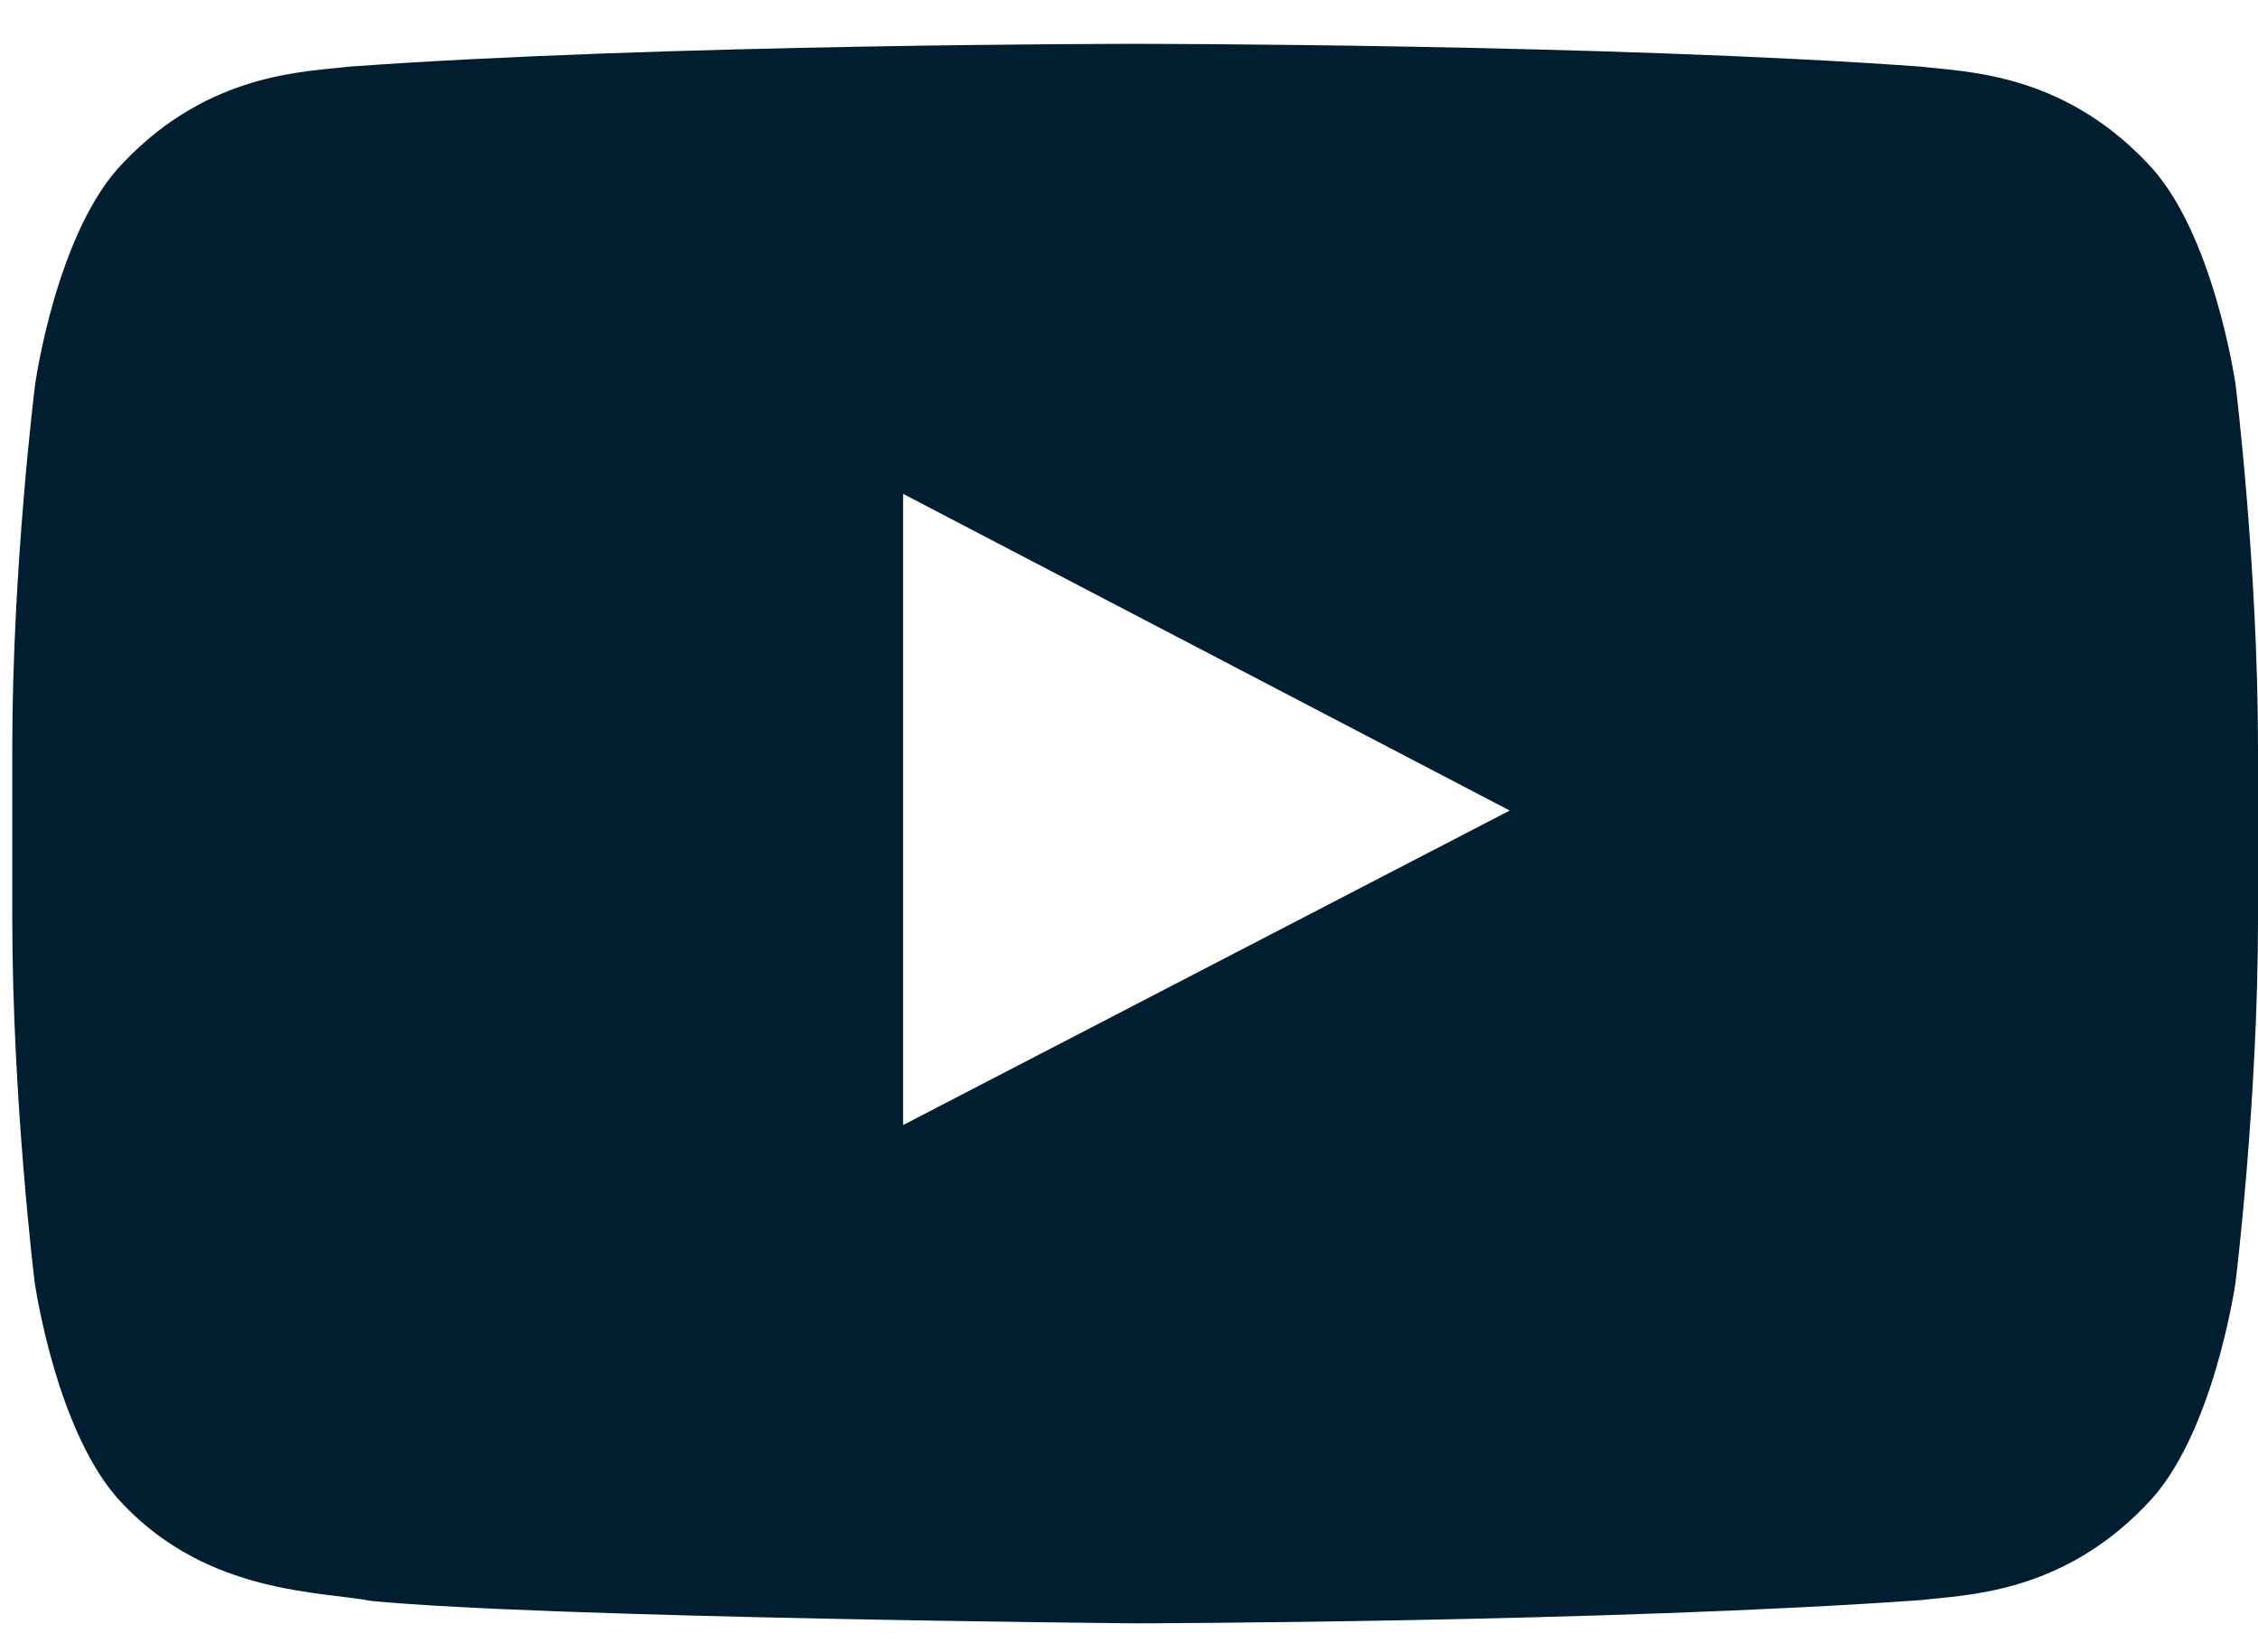 <svg width="41" height="30" viewBox="0 0 41 30" fill="none" xmlns="http://www.w3.org/2000/svg">
<path d="M40.593 6.984C40.593 6.984 40.195 4.173 38.969 2.938C37.416 1.314 35.679 1.306 34.883 1.21C29.181 0.796 20.619 0.796 20.619 0.796H20.603C20.603 0.796 12.042 0.796 6.339 1.21C5.543 1.306 3.807 1.314 2.254 2.938C1.027 4.173 0.637 6.984 0.637 6.984C0.637 6.984 0.223 10.289 0.223 13.587V16.677C0.223 19.974 0.629 23.279 0.629 23.279C0.629 23.279 1.027 26.09 2.246 27.325C3.799 28.95 5.838 28.894 6.746 29.069C10.011 29.38 20.611 29.475 20.611 29.475C20.611 29.475 29.181 29.459 34.883 29.053C35.679 28.957 37.416 28.95 38.969 27.325C40.195 26.09 40.593 23.279 40.593 23.279C40.593 23.279 41 19.982 41 16.677V13.587C41 10.289 40.593 6.984 40.593 6.984ZM16.398 20.428V8.967L27.413 14.717L16.398 20.428Z" fill="#001E30"/>
</svg>
